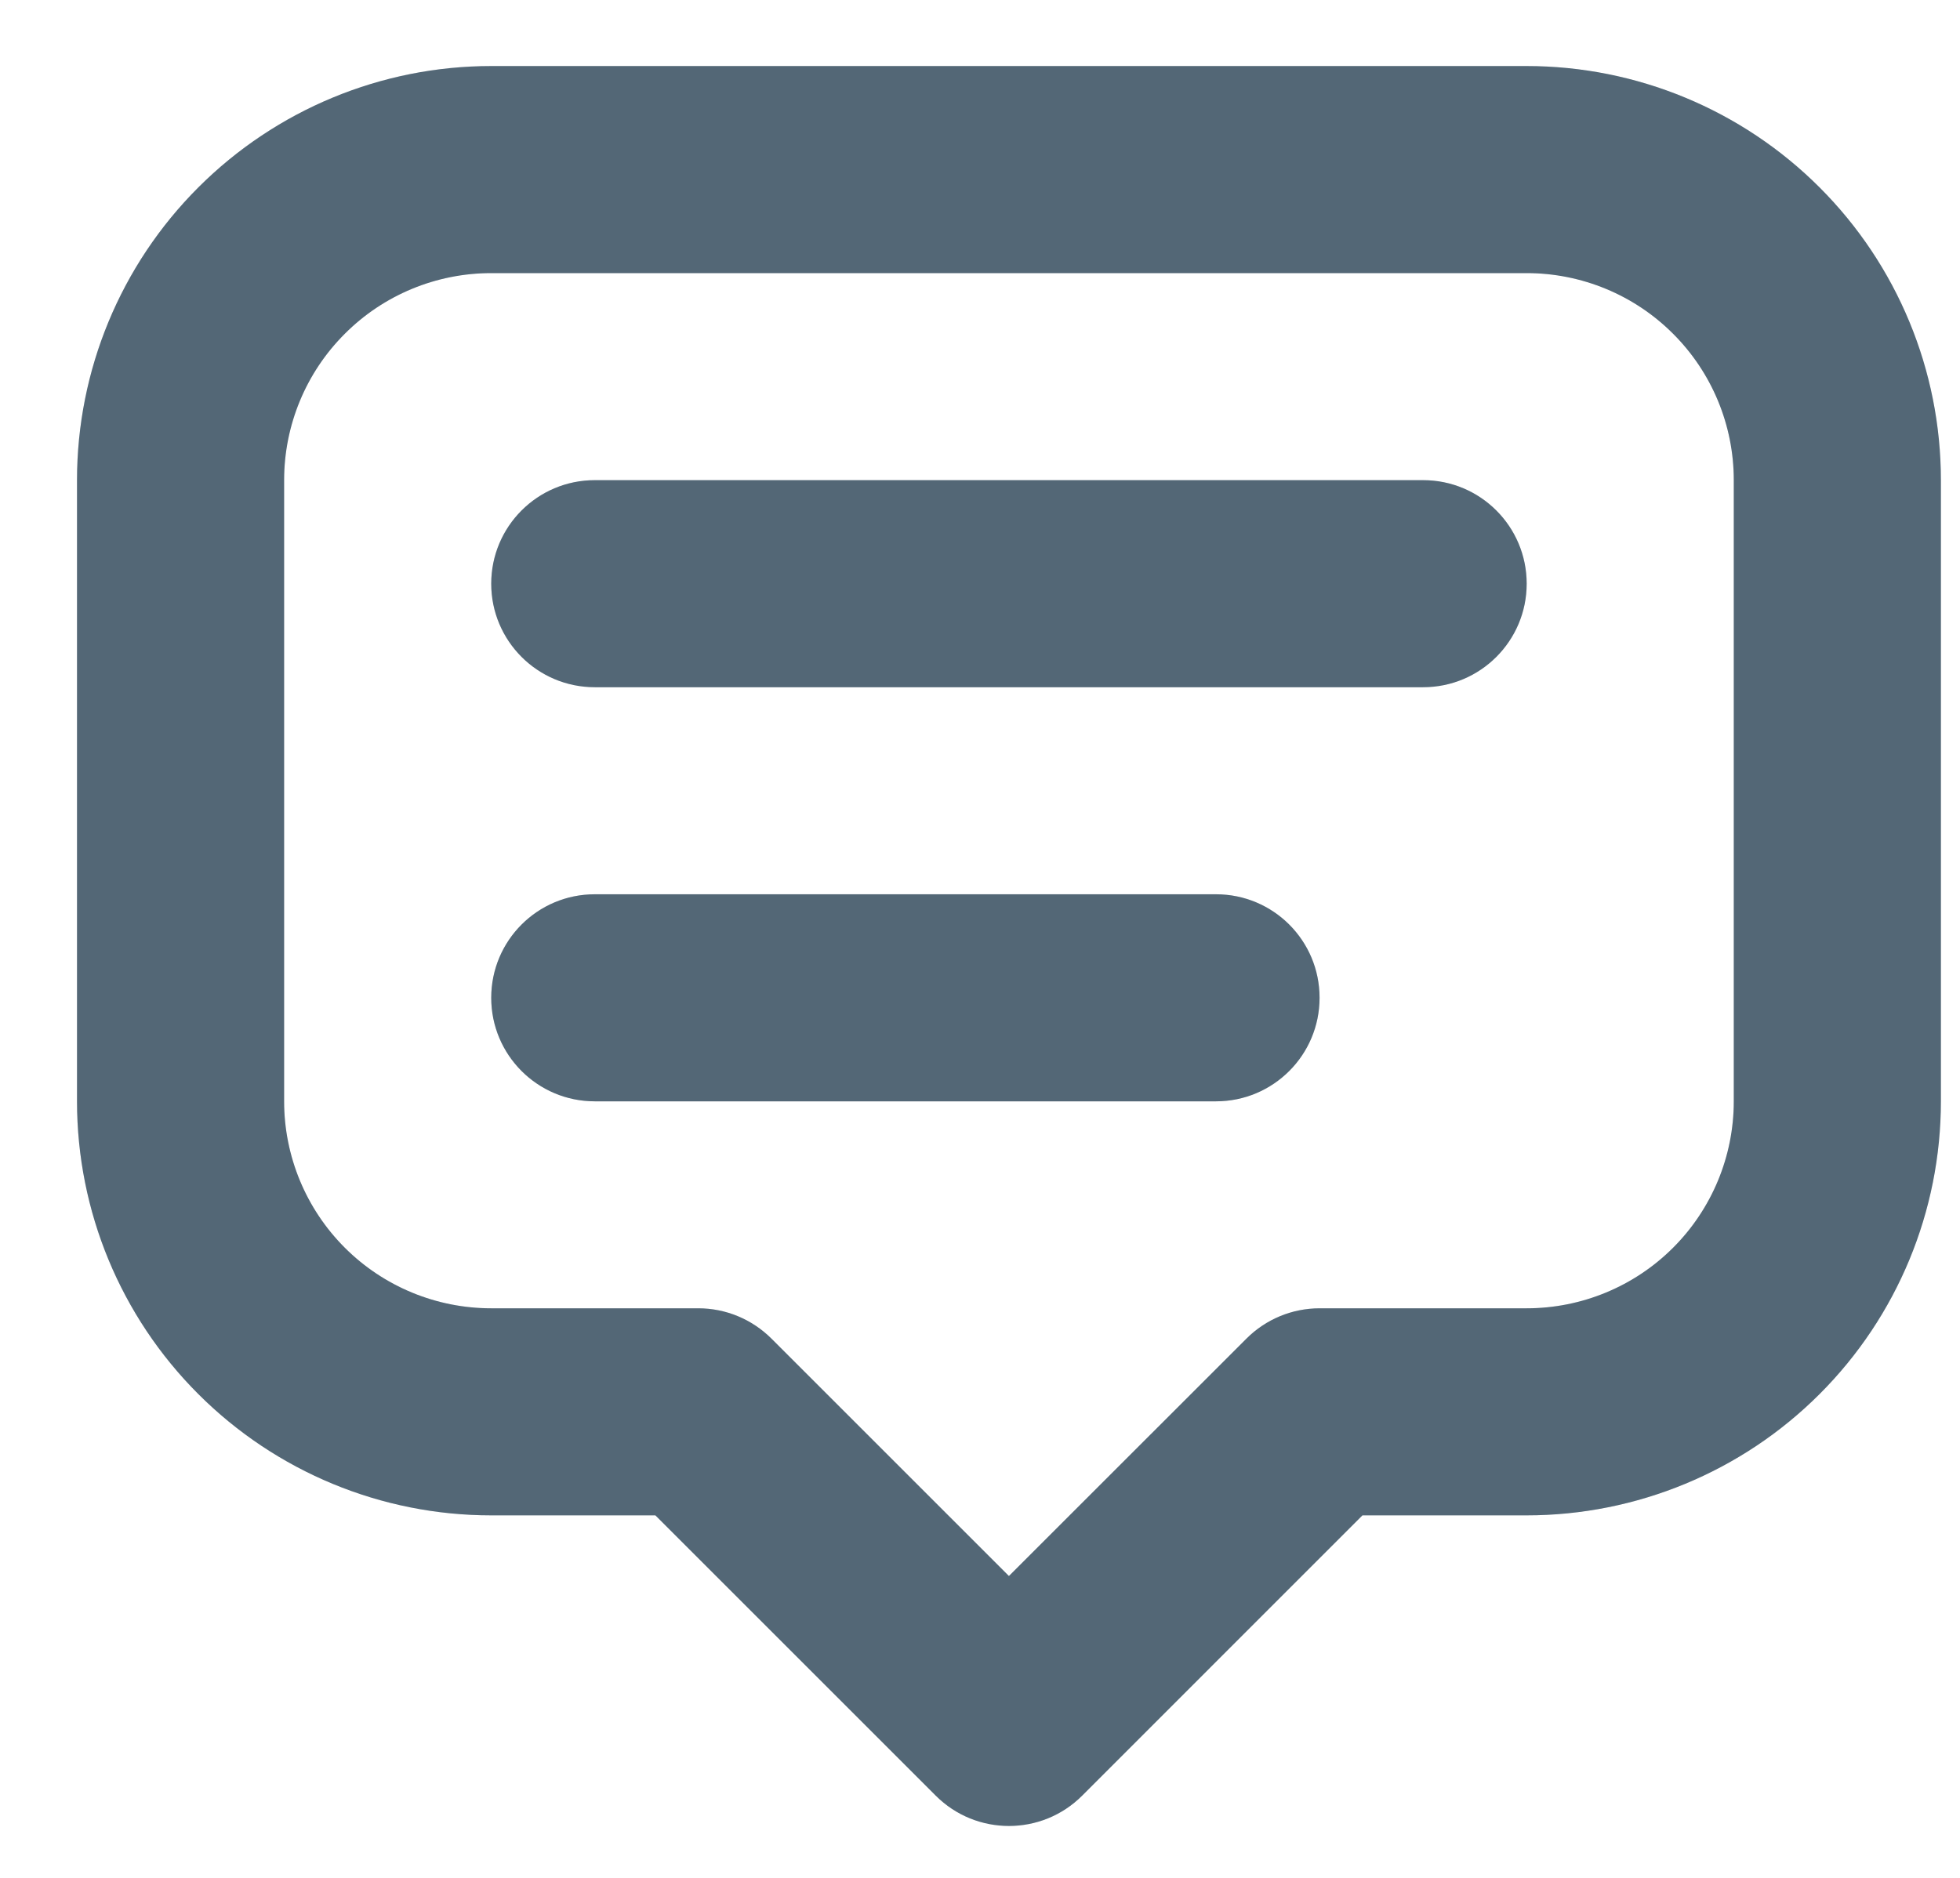 <svg width="24" height="23" viewBox="0 0 24 23" fill="none" xmlns="http://www.w3.org/2000/svg">
<path fill-rule="evenodd" clip-rule="evenodd" d="M6.015 3.345C5.342 3.345 4.697 3.612 4.222 4.088C3.746 4.563 3.479 5.208 3.479 5.881V13.489C3.479 14.161 3.746 14.806 4.222 15.282C4.697 15.757 5.342 16.024 6.015 16.024H8.551C8.887 16.024 9.209 16.158 9.447 16.396L12.354 19.303L15.262 16.396C15.499 16.158 15.822 16.024 16.158 16.024H18.694C19.367 16.024 20.012 15.757 20.487 15.282C20.963 14.806 21.23 14.161 21.23 13.489V5.881C21.23 5.208 20.963 4.563 20.487 4.088C20.012 3.612 19.367 3.345 18.694 3.345H6.015ZM2.429 2.295C3.38 1.344 4.67 0.809 6.015 0.809H18.694C20.039 0.809 21.329 1.344 22.28 2.295C23.232 3.246 23.766 4.536 23.766 5.881V13.489C23.766 14.834 23.232 16.124 22.28 17.075C21.329 18.026 20.039 18.56 18.694 18.56H16.683L13.251 21.993C12.756 22.488 11.953 22.488 11.458 21.993L8.025 18.56H6.015C4.67 18.56 3.38 18.026 2.429 17.075C1.477 16.124 0.943 14.834 0.943 13.489V5.881C0.943 4.536 1.477 3.246 2.429 2.295ZM6.015 7.149C6.015 6.449 6.582 5.881 7.283 5.881H17.426C18.127 5.881 18.694 6.449 18.694 7.149C18.694 7.849 18.127 8.417 17.426 8.417H7.283C6.582 8.417 6.015 7.849 6.015 7.149ZM6.015 12.221C6.015 11.52 6.582 10.953 7.283 10.953H14.89C15.591 10.953 16.158 11.52 16.158 12.221C16.158 12.921 15.591 13.489 14.89 13.489H7.283C6.582 13.489 6.015 12.921 6.015 12.221Z" fill="#688193"/>
<path fill-rule="evenodd" clip-rule="evenodd" d="M6.015 3.345C5.342 3.345 4.697 3.612 4.222 4.088C3.746 4.563 3.479 5.208 3.479 5.881V13.489C3.479 14.161 3.746 14.806 4.222 15.282C4.697 15.757 5.342 16.024 6.015 16.024H8.551C8.887 16.024 9.209 16.158 9.447 16.396L12.354 19.303L15.262 16.396C15.499 16.158 15.822 16.024 16.158 16.024H18.694C19.367 16.024 20.012 15.757 20.487 15.282C20.963 14.806 21.23 14.161 21.23 13.489V5.881C21.23 5.208 20.963 4.563 20.487 4.088C20.012 3.612 19.367 3.345 18.694 3.345H6.015ZM2.429 2.295C3.38 1.344 4.67 0.809 6.015 0.809H18.694C20.039 0.809 21.329 1.344 22.28 2.295C23.232 3.246 23.766 4.536 23.766 5.881V13.489C23.766 14.834 23.232 16.124 22.28 17.075C21.329 18.026 20.039 18.56 18.694 18.56H16.683L13.251 21.993C12.756 22.488 11.953 22.488 11.458 21.993L8.025 18.56H6.015C4.67 18.56 3.38 18.026 2.429 17.075C1.477 16.124 0.943 14.834 0.943 13.489V5.881C0.943 4.536 1.477 3.246 2.429 2.295ZM6.015 7.149C6.015 6.449 6.582 5.881 7.283 5.881H17.426C18.127 5.881 18.694 6.449 18.694 7.149C18.694 7.849 18.127 8.417 17.426 8.417H7.283C6.582 8.417 6.015 7.849 6.015 7.149ZM6.015 12.221C6.015 11.52 6.582 10.953 7.283 10.953H14.89C15.591 10.953 16.158 11.52 16.158 12.221C16.158 12.921 15.591 13.489 14.89 13.489H7.283C6.582 13.489 6.015 12.921 6.015 12.221Z" fill="black" fill-opacity="0.2"/>
</svg>
